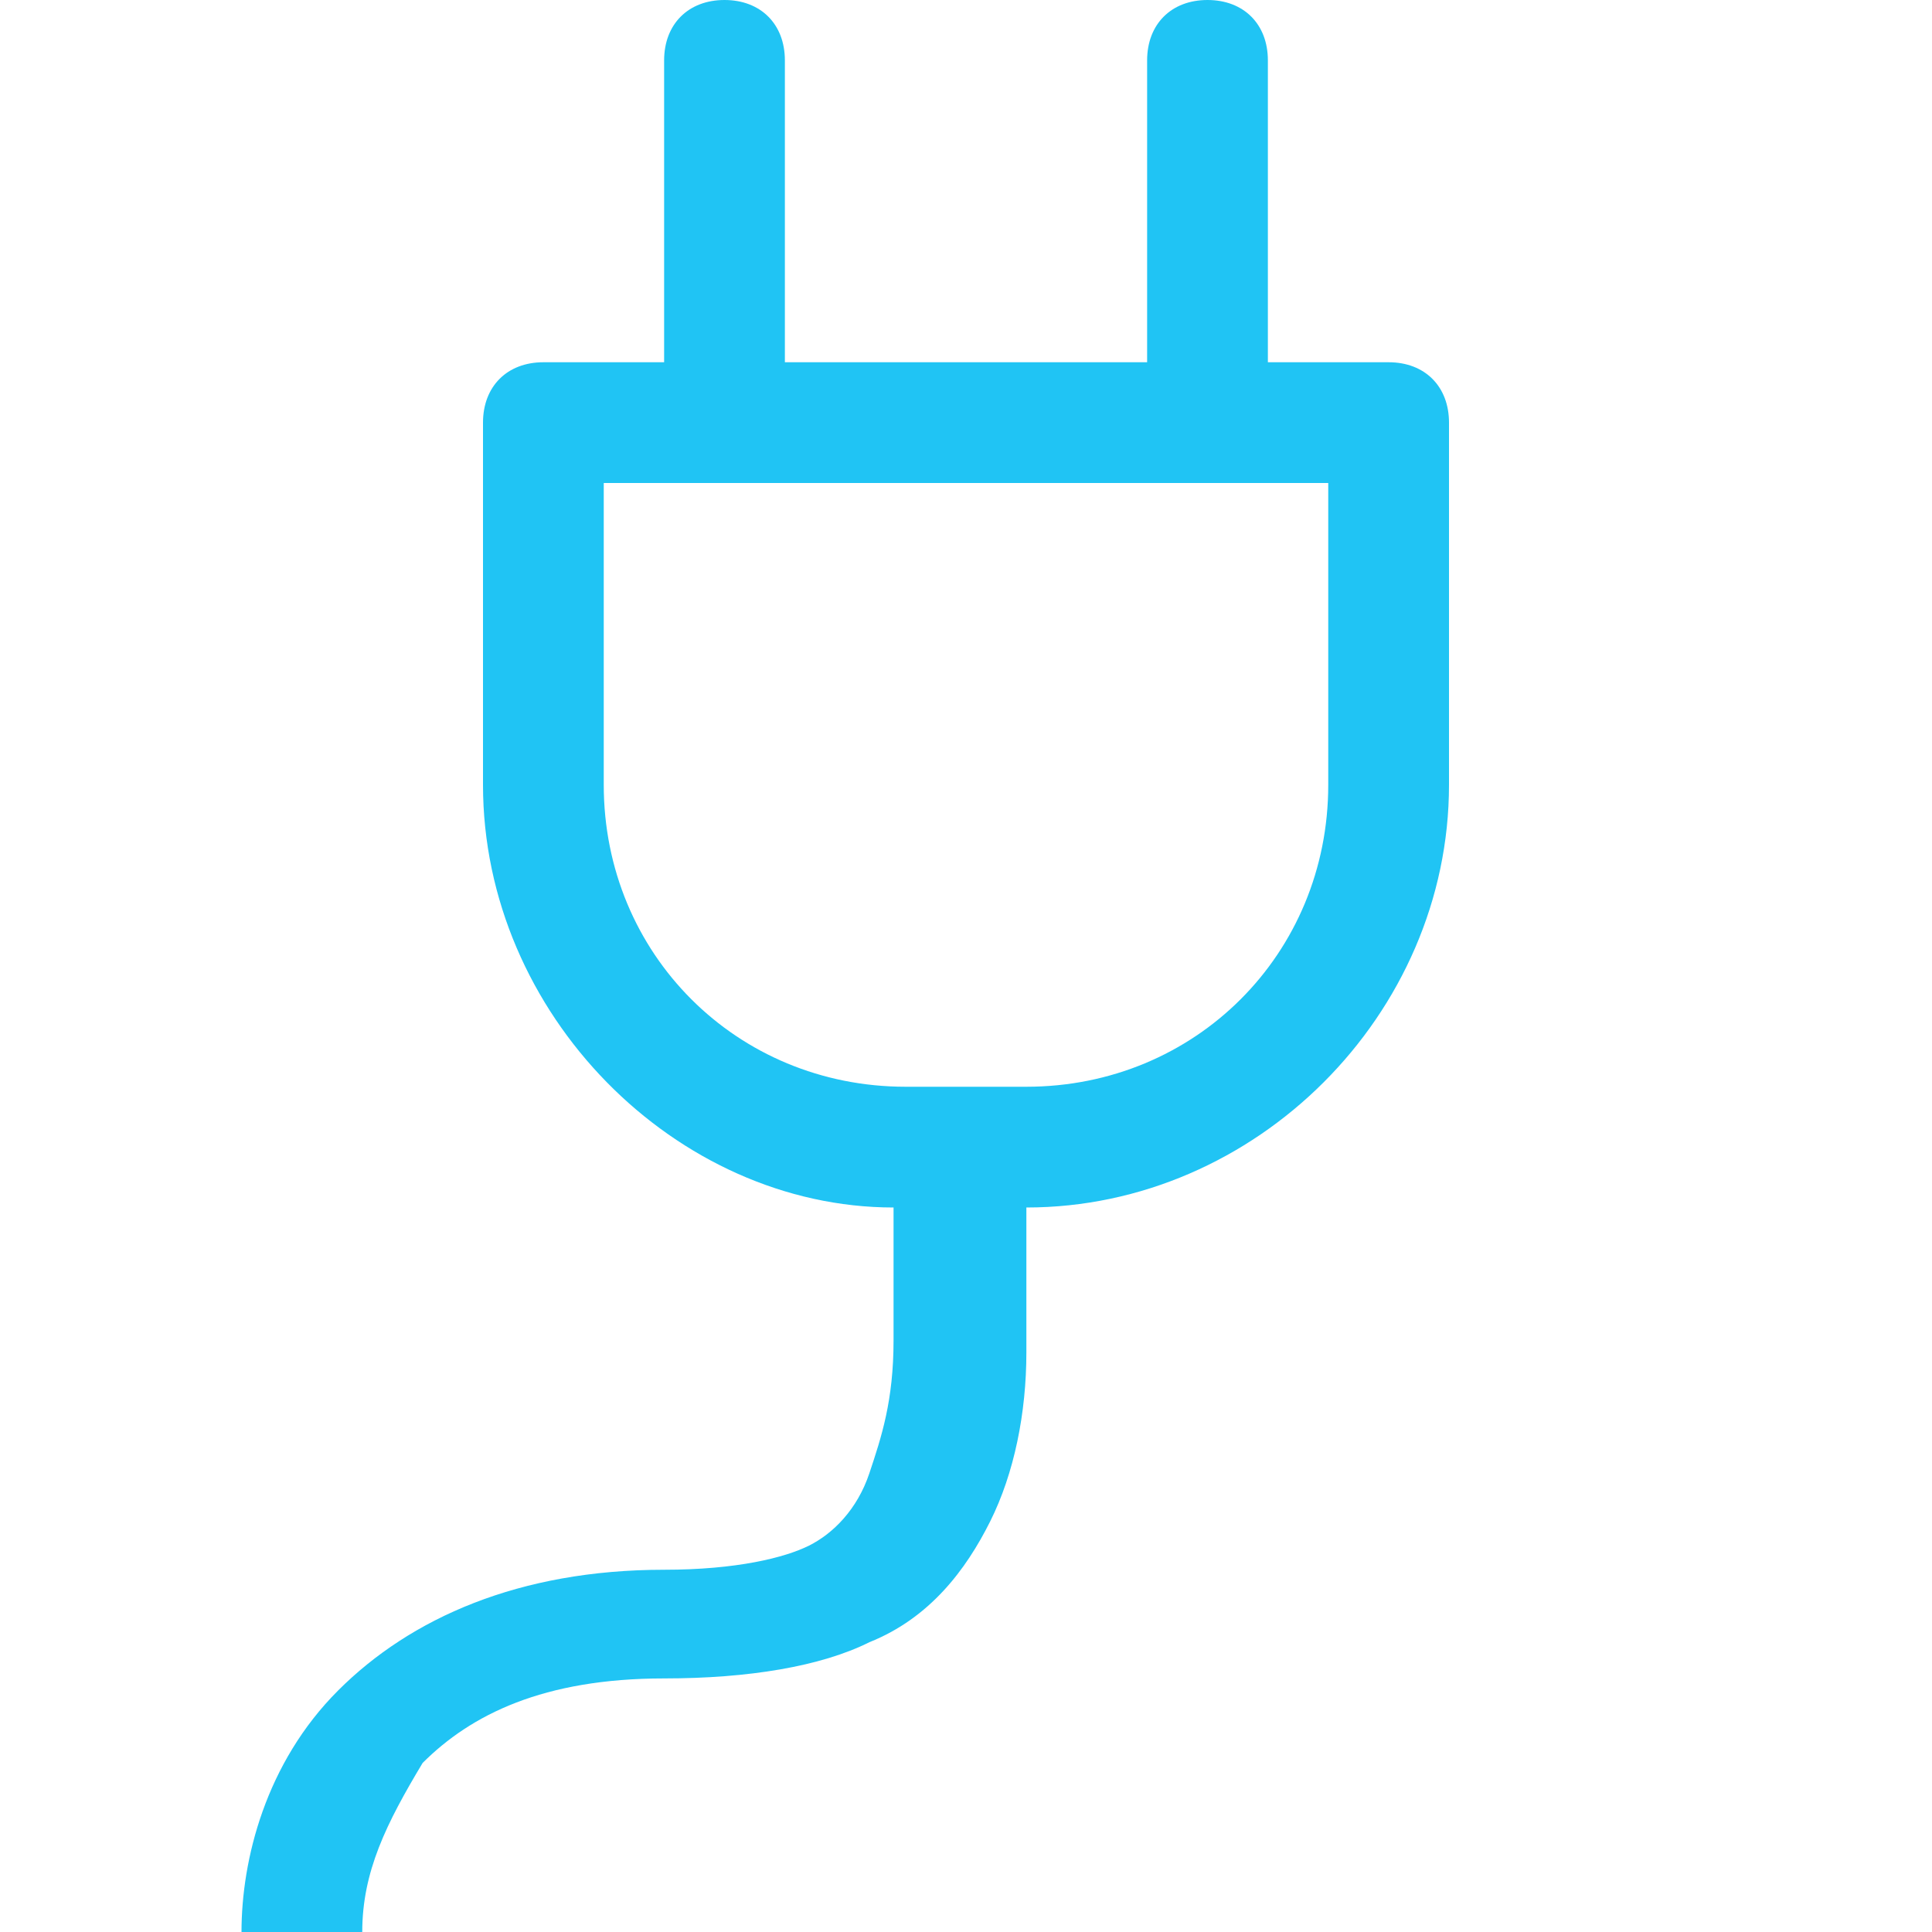 <?xml version="1.0" encoding="utf-8"?>
<!-- Generator: Adobe Illustrator 23.0.0, SVG Export Plug-In . SVG Version: 6.00 Build 0)  -->
<svg version="1.1" id="Layer_1" xmlns="http://www.w3.org/2000/svg" xmlns:xlink="http://www.w3.org/1999/xlink" x="0px" y="0px"
	 viewBox="0 0 16 16" style="enable-background:new 0 0 16 16;" xml:space="preserve">
<style type="text/css">
	.st0{fill:#20c4f4;}
</style>
<path class="st0" d="M6,0c0.3,0,0.5,0.2,0.5,0.5V3h3V0.5C9.5,0.2,9.7,0,10,0s0.5,0.2,0.5,0.5V3h1C11.8,3,12,3.2,12,3.5v3
	c0,1.9-1.6,3.5-3.5,3.5c0,0.4,0,0.8,0,1.2c0,0.5-0.1,1-0.3,1.4c-0.2,0.4-0.5,0.8-1,1c-0.4,0.2-1,0.3-1.7,0.3c-1,0-1.6,0.3-2,0.7
	C3.2,15.1,3,15.5,3,16H2c0-0.6,0.2-1.4,0.8-2c0.6-0.6,1.5-1,2.7-1c0.6,0,1-0.1,1.2-0.2c0.2-0.1,0.4-0.3,0.5-0.6
	c0.1-0.3,0.2-0.6,0.2-1.1c0-0.3,0-0.7,0-1.1C5.6,10,4,8.4,4,6.5v-3C4,3.2,4.2,3,4.5,3h1V0.5C5.5,0.2,5.7,0,6,0z M5,4v2.5
	C5,7.9,6.1,9,7.5,9h1C9.9,9,11,7.9,11,6.5V4H5z"/>
</svg>
